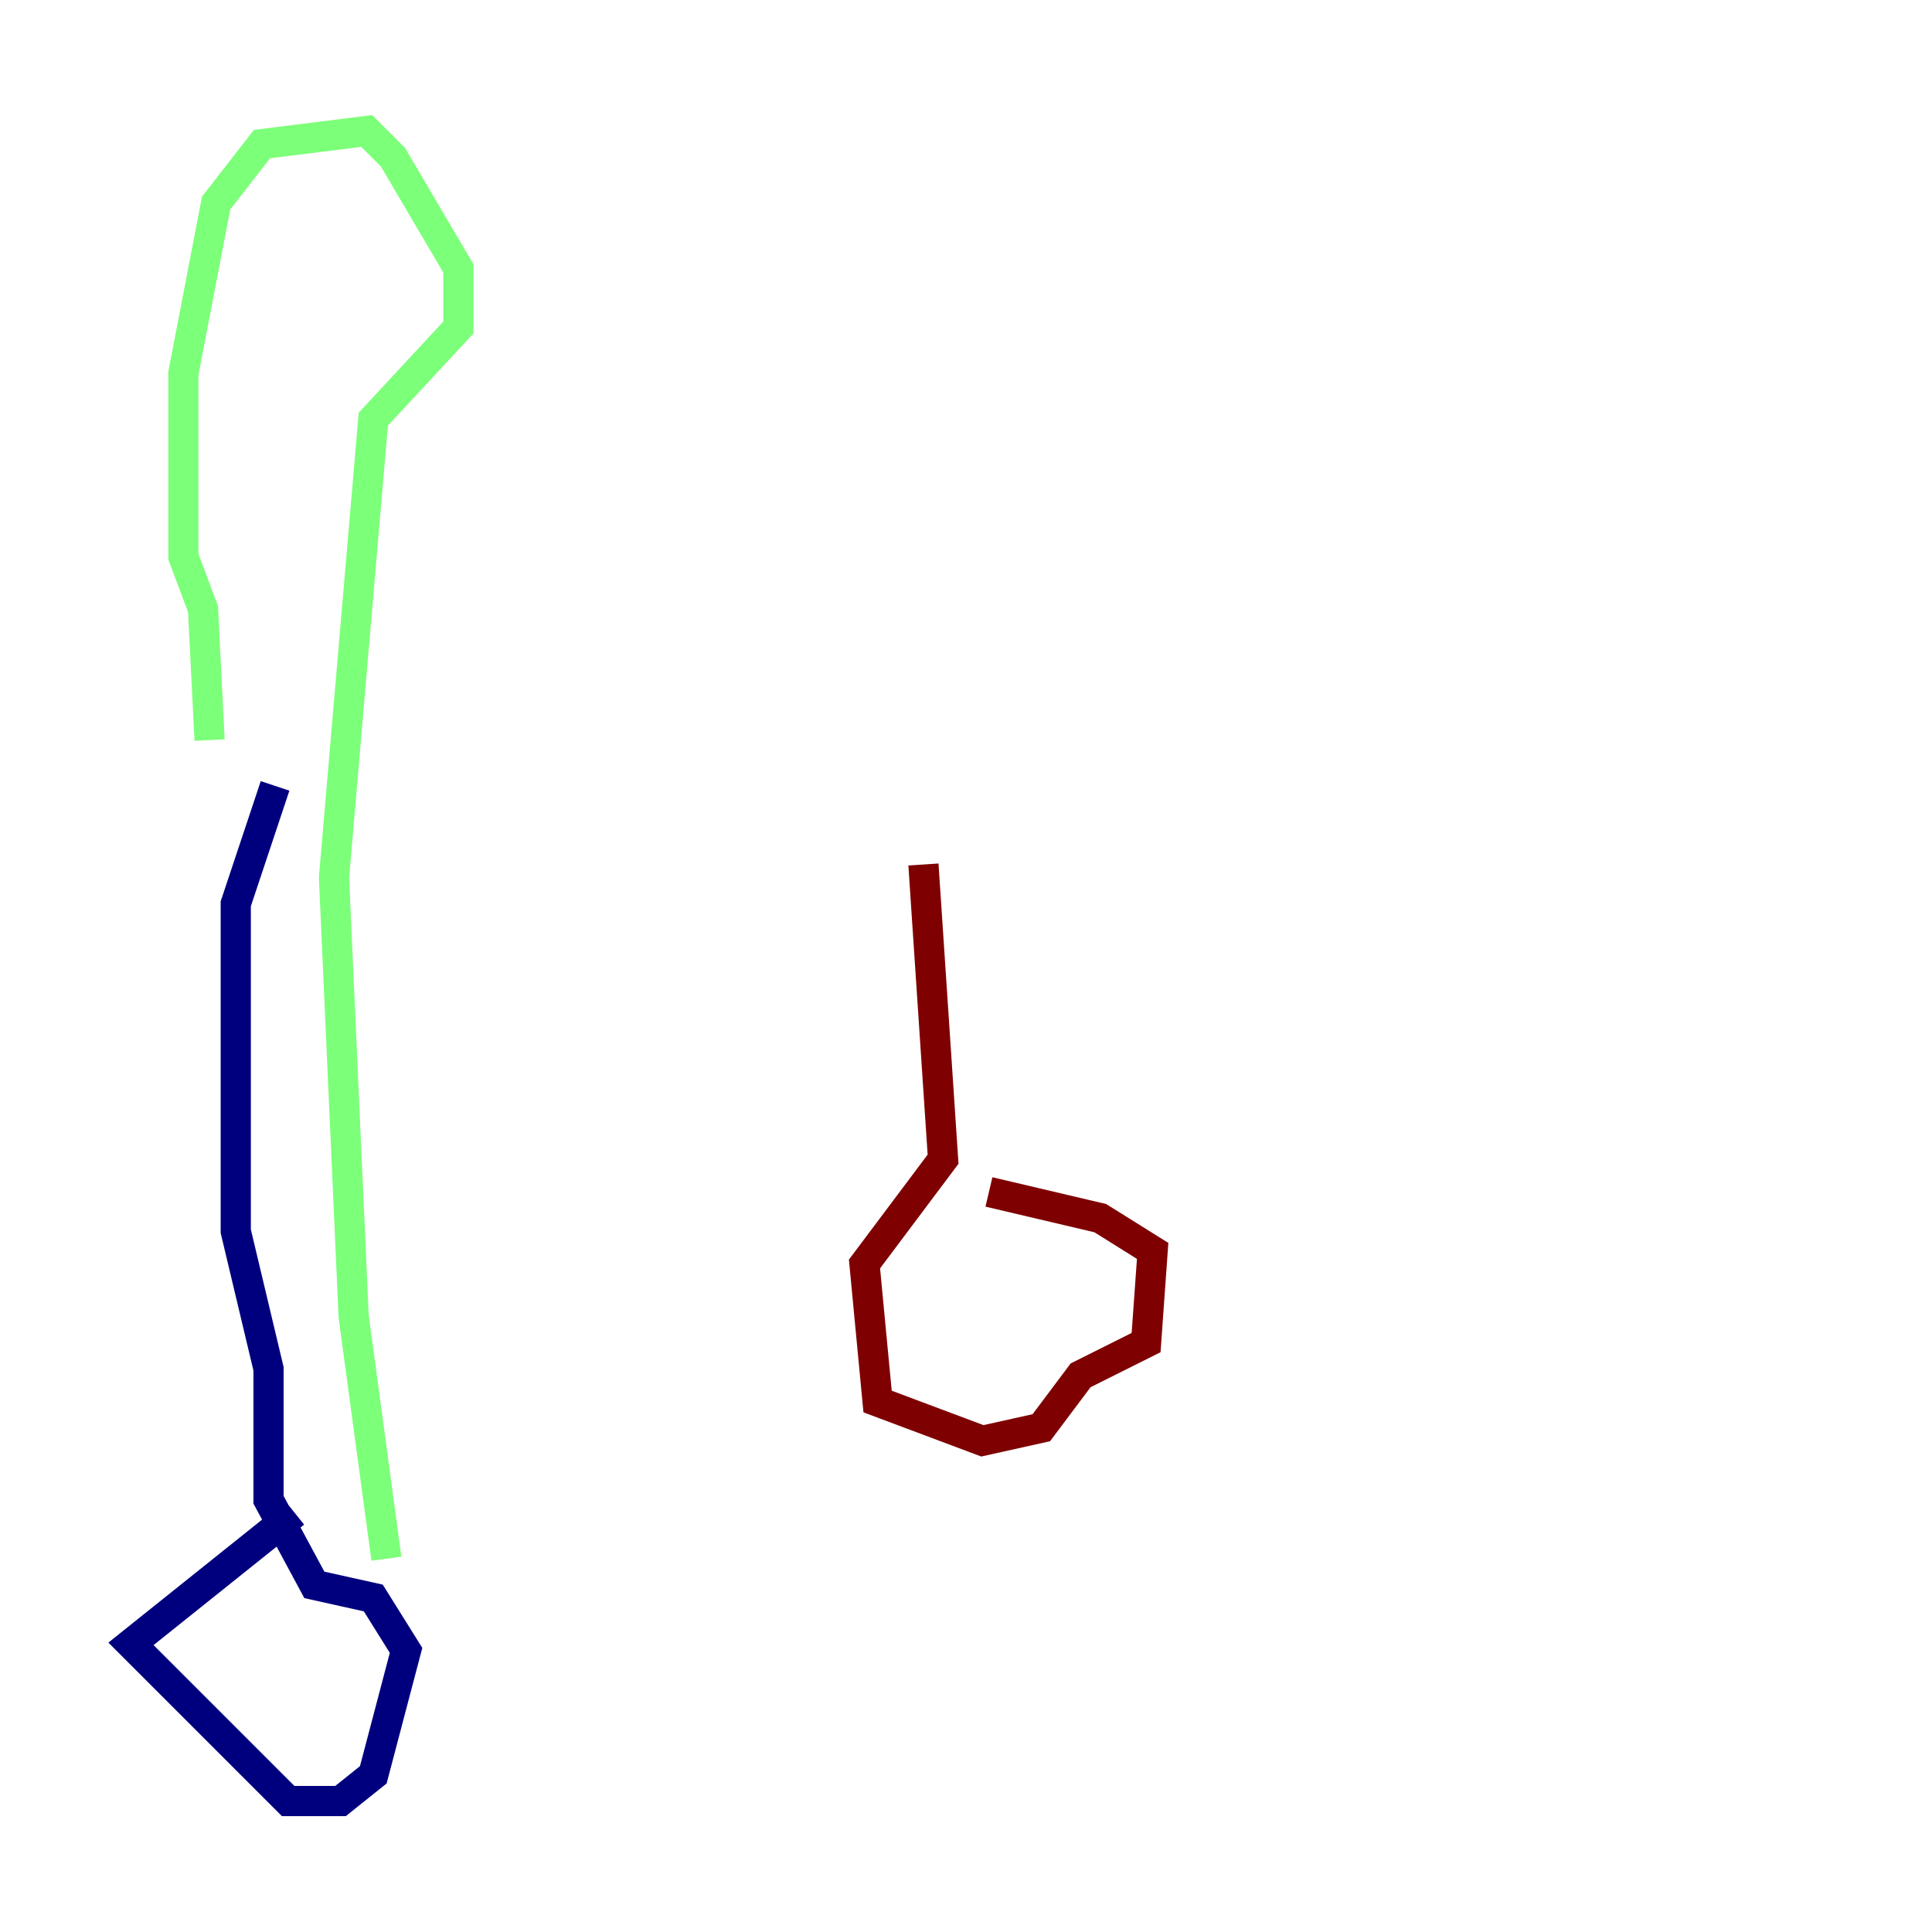 <?xml version="1.0" encoding="utf-8" ?>
<svg baseProfile="tiny" height="128" version="1.2" viewBox="0,0,128,128" width="128" xmlns="http://www.w3.org/2000/svg" xmlns:ev="http://www.w3.org/2001/xml-events" xmlns:xlink="http://www.w3.org/1999/xlink"><defs /><polyline fill="none" points="19.525,100.231 8.678,108.909 19.091,119.322 22.563,119.322 24.732,117.586 26.902,109.342 24.732,105.871 20.827,105.003 17.79,99.363 17.79,90.685 15.62,81.573 15.62,59.878 18.224,52.068" stroke="#00007f" stroke-width="2" /><polyline fill="none" points="25.6,103.268 23.43,87.214 22.129,58.142 24.732,27.77 30.373,21.695 30.373,17.79 26.034,10.414 24.298,8.678 17.356,9.546 14.319,13.451 12.149,24.732 12.149,36.881 13.451,40.352 13.885,49.031" stroke="#7cff79" stroke-width="2" /><polyline fill="none" points="61.18,57.275 62.481,76.8 57.275,83.742 58.142,92.854 65.085,95.458 68.99,94.59 71.593,91.119 75.932,88.949 76.366,82.875 72.895,80.705 65.519,78.969" stroke="#7f0000" stroke-width="2" /></svg>